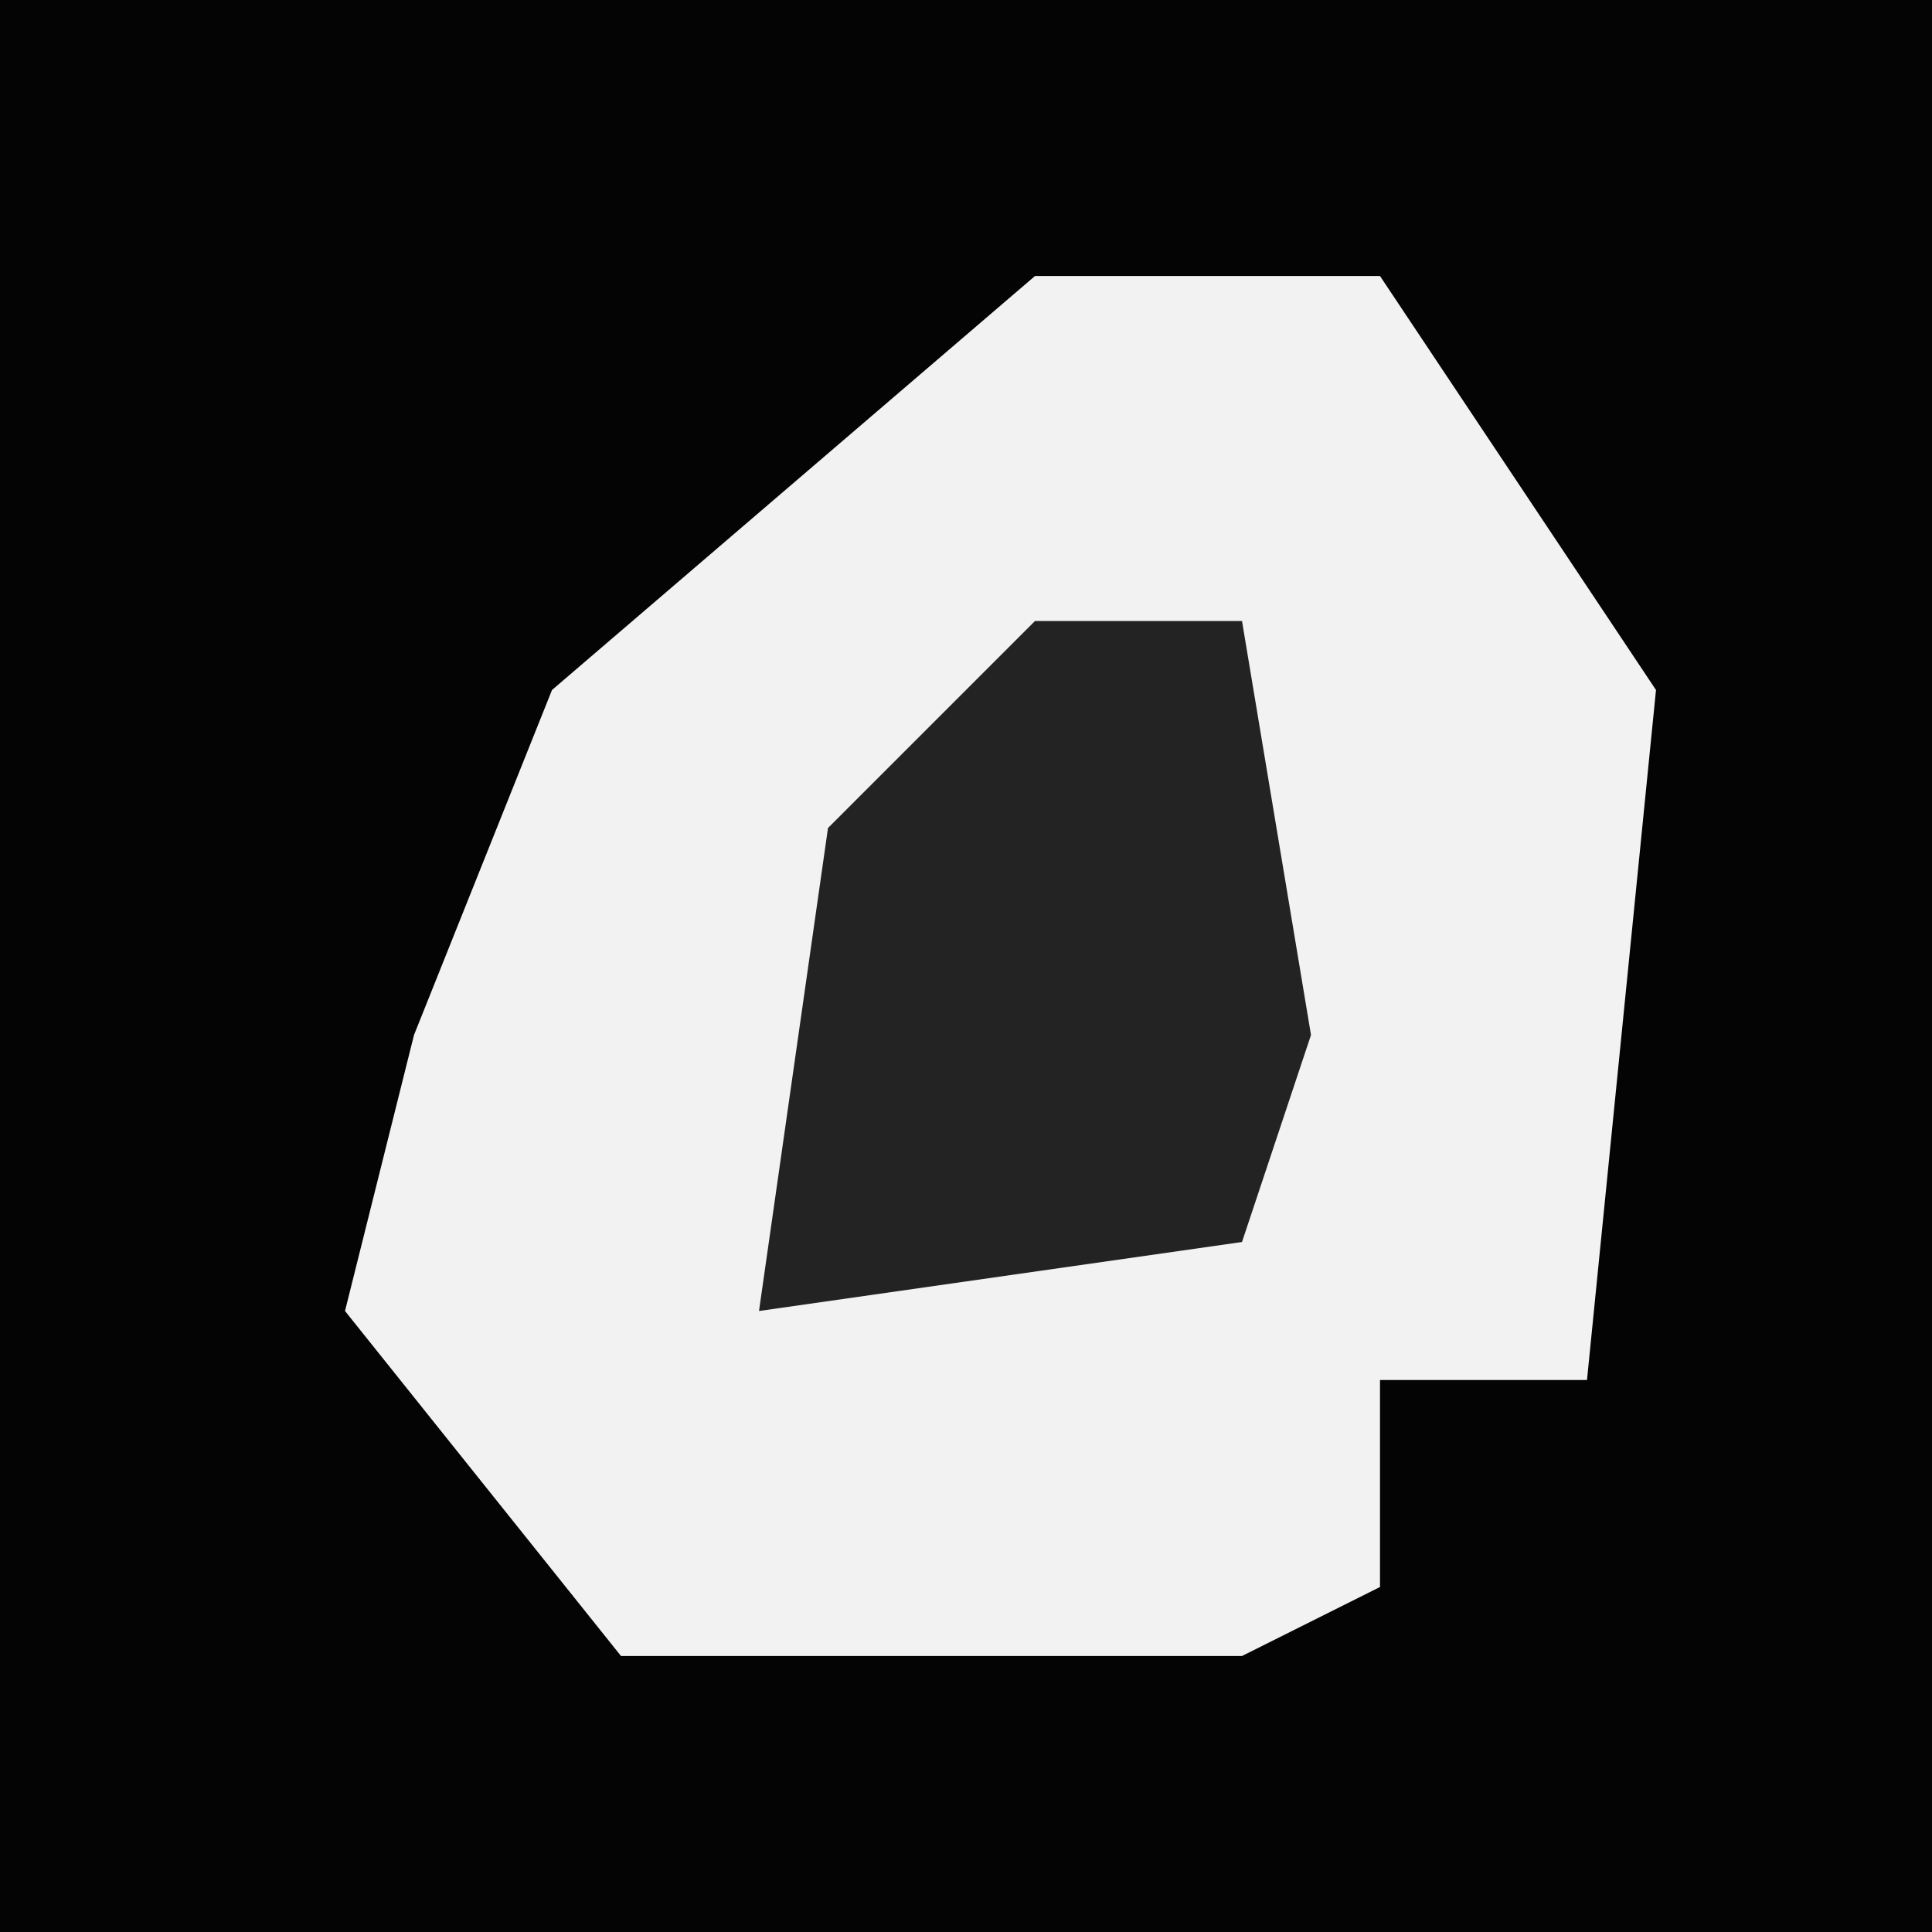 <?xml version="1.0" encoding="UTF-8"?>
<svg version="1.1" xmlns="http://www.w3.org/2000/svg" width="28" height="28">
<path d="M0,0 L28,0 L28,28 L0,28 Z " fill="#040404" transform="translate(0,0)"/>
<path d="M0,0 L5,0 L9,6 L8,16 L5,16 L5,19 L3,20 L-6,20 L-10,15 L-9,11 L-7,6 Z " fill="#F2F2F2" transform="translate(15,4)"/>
<path d="M0,0 L3,0 L4,6 L3,9 L-4,10 L-3,3 Z " fill="#232323" transform="translate(15,9)"/>
</svg>
